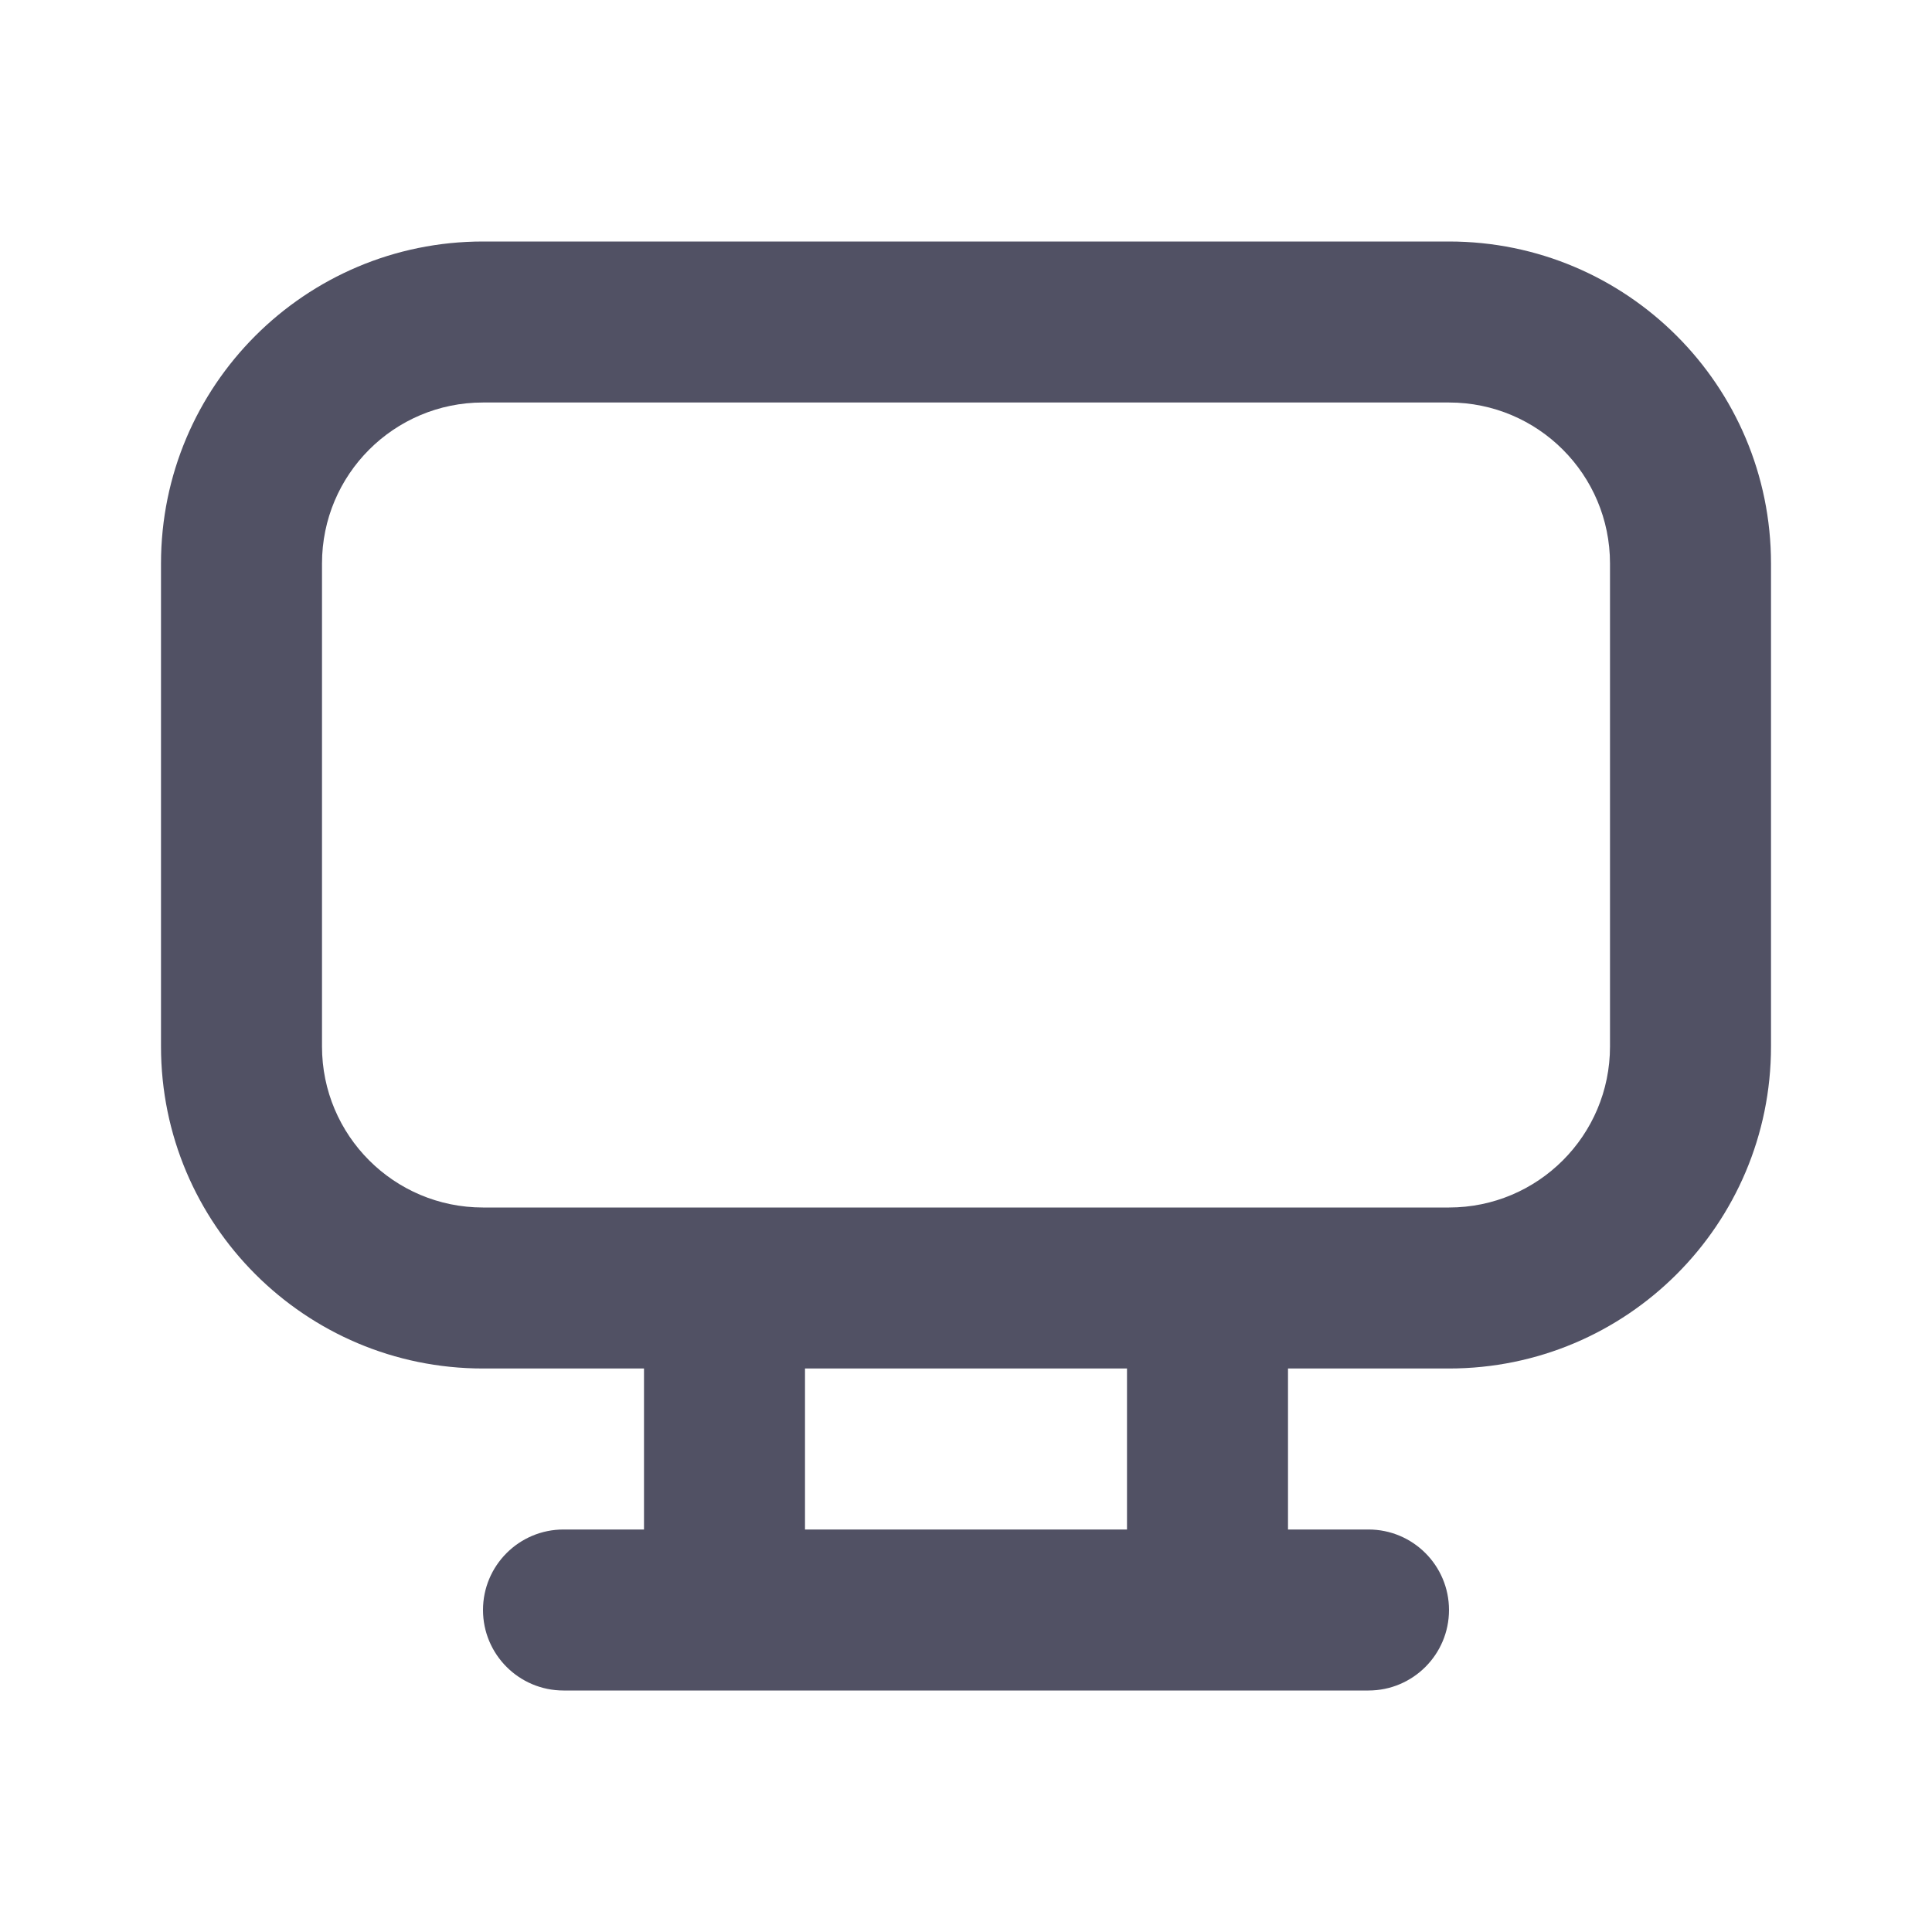 <svg width="24" height="24" viewBox="0 0 24 24" fill="none" xmlns="http://www.w3.org/2000/svg">
<path d="M2 7C2 4.791 3.791 3 6 3H18C20.209 3 22 4.791 22 7V13C22 15.209 20.209 17 18 17H16V19H17C17.552 19 18 19.448 18 20C18 20.552 17.552 21 17 21H7C6.448 21 6 20.552 6 20C6 19.448 6.448 19 7 19H8V17H6C3.791 17 2 15.209 2 13V7ZM10 17V19H14V17H10ZM6 15H18C19.105 15 20 14.105 20 13V7C20 5.895 19.105 5 18 5H6C4.895 5 4 5.895 4 7V13C4 14.105 4.895 15 6 15Z" fill="#515164"/>
</svg>
